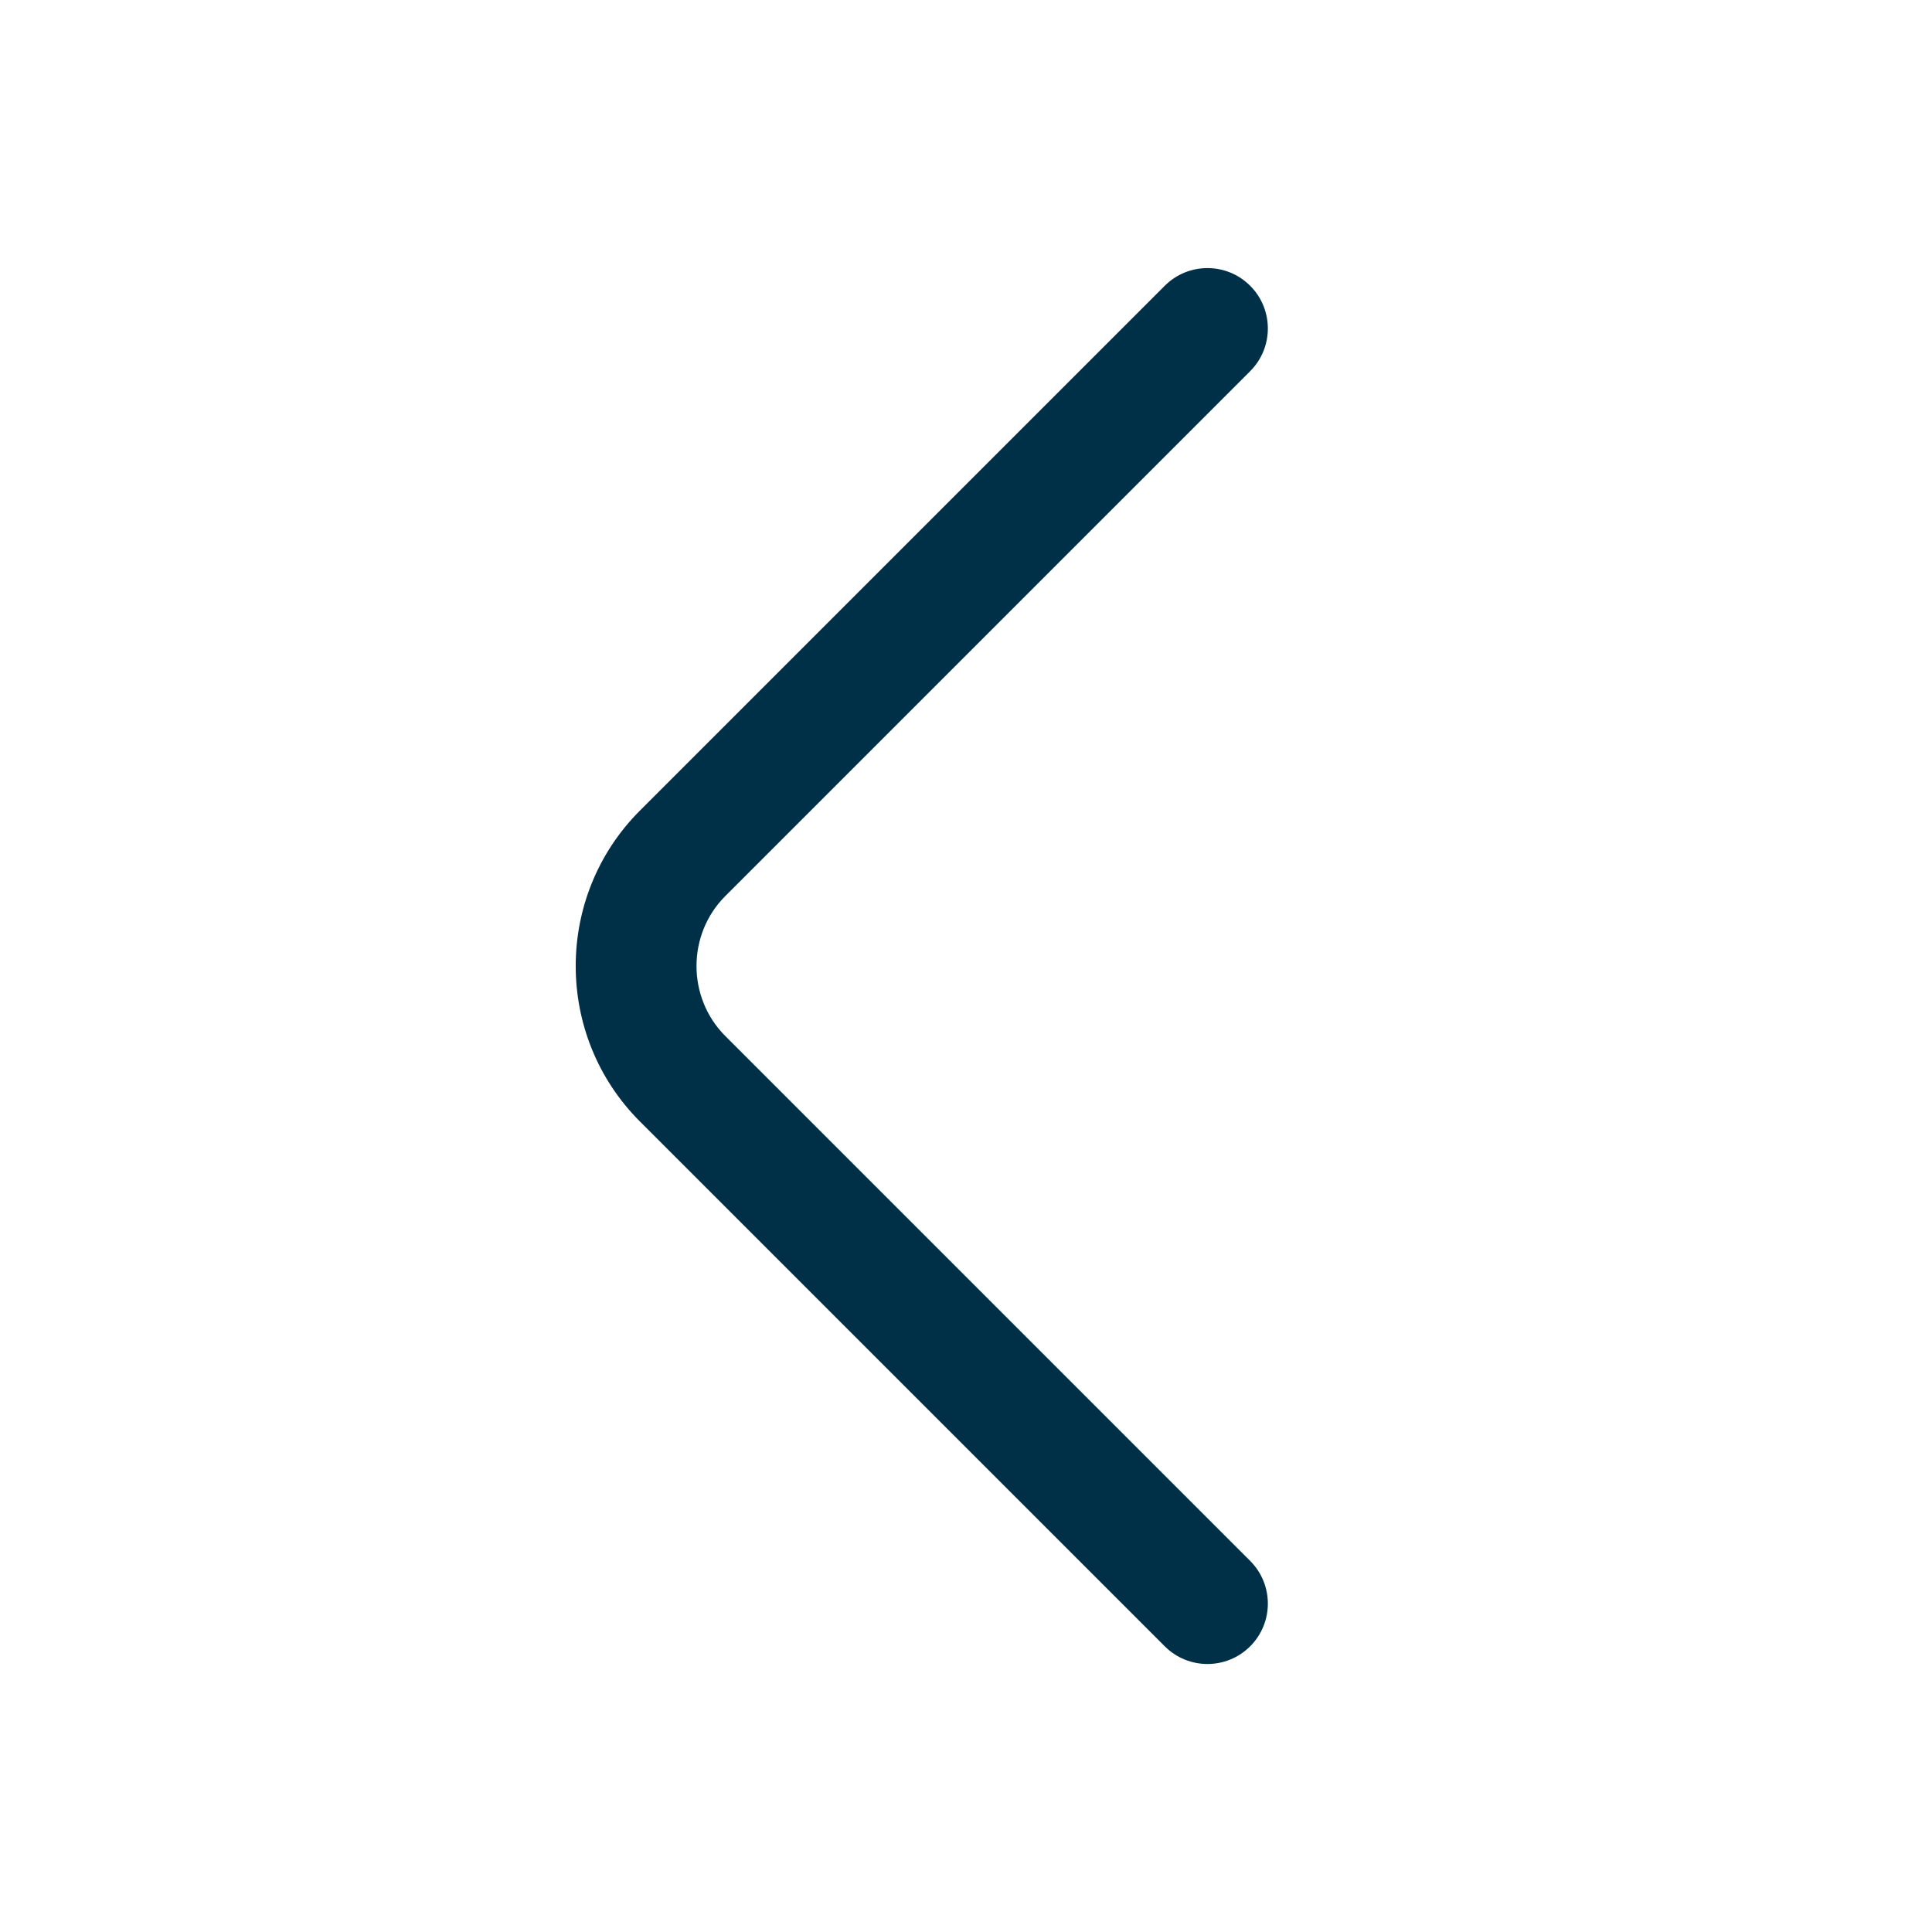 <svg fill="none" height="24" viewBox="0 0 24 24" width="24" xmlns="http://www.w3.org/2000/svg"><path clip-rule="evenodd" d="m15.53 3.55c.293.293.293.768 0 1.061l-6.52 6.52c-.477.477-.477 1.262 0 1.739l6.52 6.52c.293.293.293.768 0 1.061s-.768.293-1.061 0l-6.52-6.52c-1.063-1.063-1.063-2.798 0-3.861l6.52-6.52c.293-.293.768-.293 1.061 0z" fill="#003047" fill-rule="evenodd"/></svg>